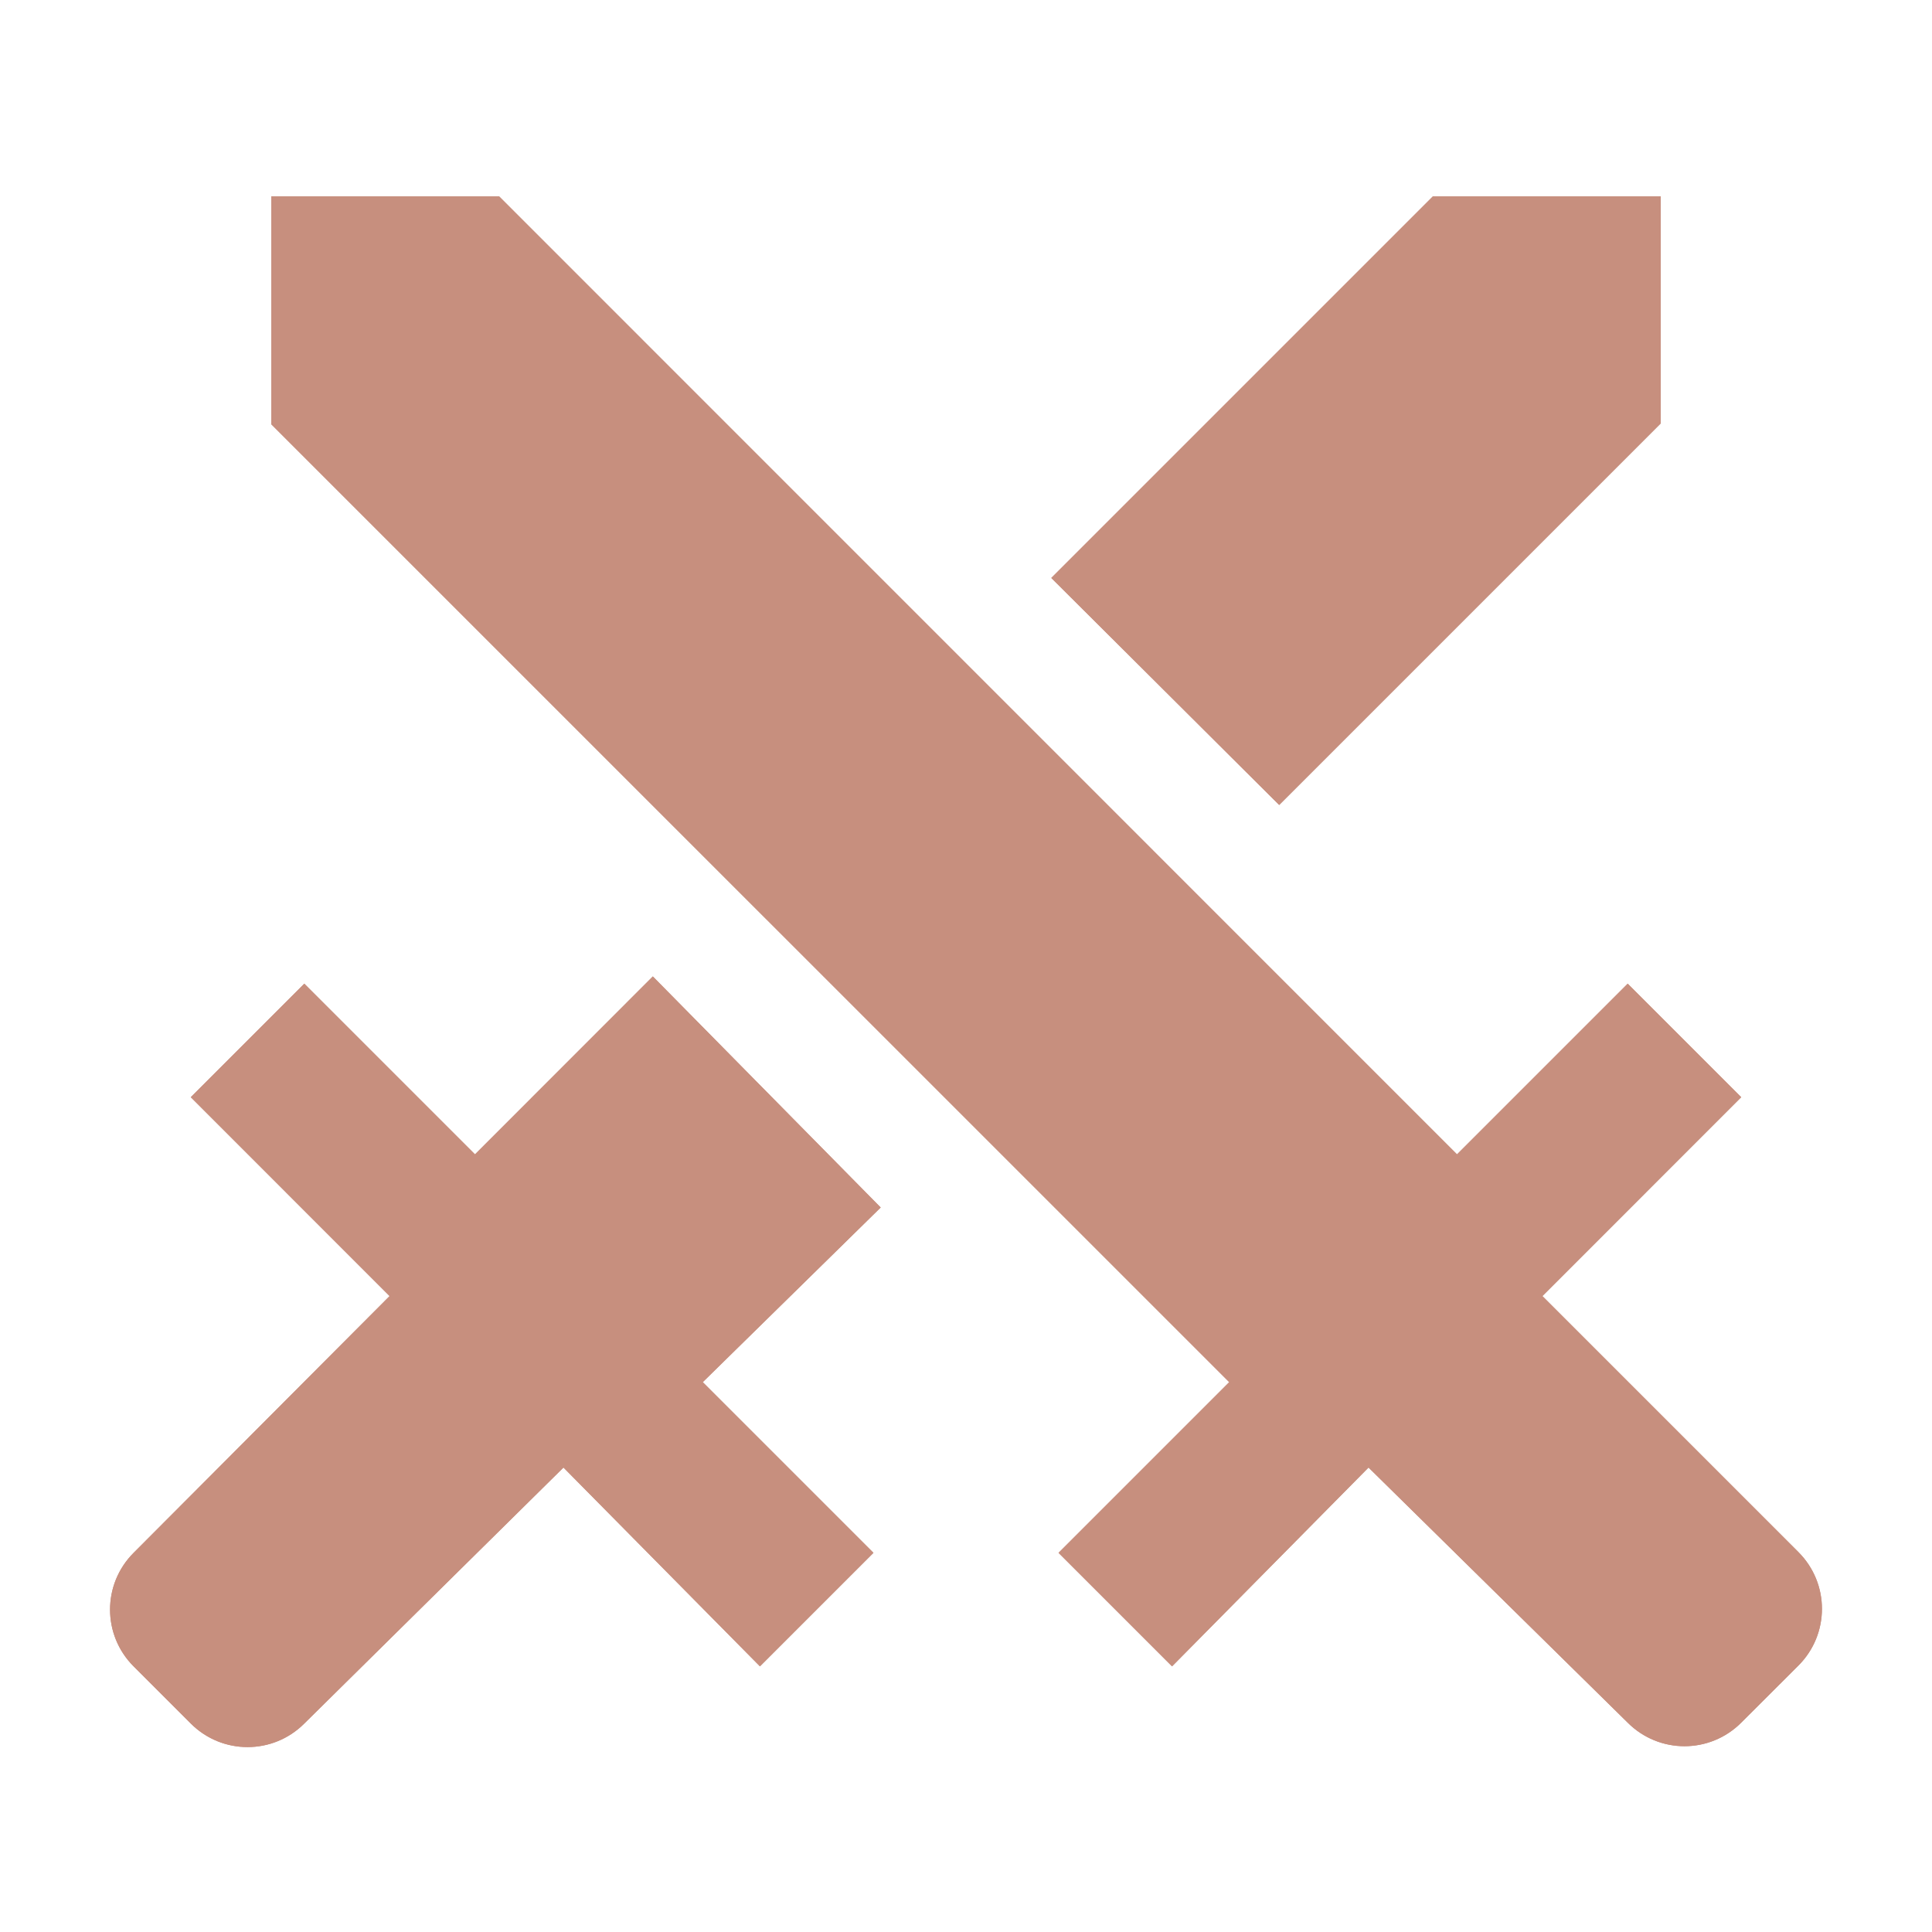 <svg width="20" height="20" viewBox="0 0 20 20" fill="none" xmlns="http://www.w3.org/2000/svg">
<path d="M5.167 2.033L15.083 11.95L16.85 10.183L18.025 11.358L15.967 13.417L18.617 16.067C18.942 16.392 18.942 16.917 18.617 17.242L18.025 17.833C17.7 18.158 17.175 18.158 16.85 17.833L14.167 15.192L12.133 17.25L10.958 16.075L12.725 14.308L2.808 4.392V2.033H5.167ZM13.242 8.333L17.192 4.383V2.033H14.833L10.883 5.983L13.242 8.333ZM9.117 12.5L6.758 10.108L4.917 11.95L3.15 10.183L1.975 11.358L4.033 13.417L1.383 16.075C1.058 16.4 1.058 16.925 1.383 17.25L1.975 17.842C2.3 18.167 2.825 18.167 3.15 17.842L5.833 15.192L7.867 17.25L9.042 16.075L7.275 14.308L9.117 12.5Z" fill="#C78F7E"/>
<path d="M5.167 2.033L15.083 11.95L16.85 10.183L18.025 11.358L15.967 13.417L18.617 16.067C18.942 16.392 18.942 16.917 18.617 17.242L18.025 17.833C17.7 18.158 17.175 18.158 16.85 17.833L14.167 15.192L12.133 17.25L10.958 16.075L12.725 14.308L2.808 4.392V2.033H5.167ZM13.242 8.333L17.192 4.383V2.033H14.833L10.883 5.983L13.242 8.333ZM9.117 12.5L6.758 10.108L4.917 11.95L3.15 10.183L1.975 11.358L4.033 13.417L1.383 16.075C1.058 16.4 1.058 16.925 1.383 17.25L1.975 17.842C2.3 18.167 2.825 18.167 3.15 17.842L5.833 15.192L7.867 17.25L9.042 16.075L7.275 14.308L9.117 12.5Z" fill="#C78F7E"/>
</svg>
